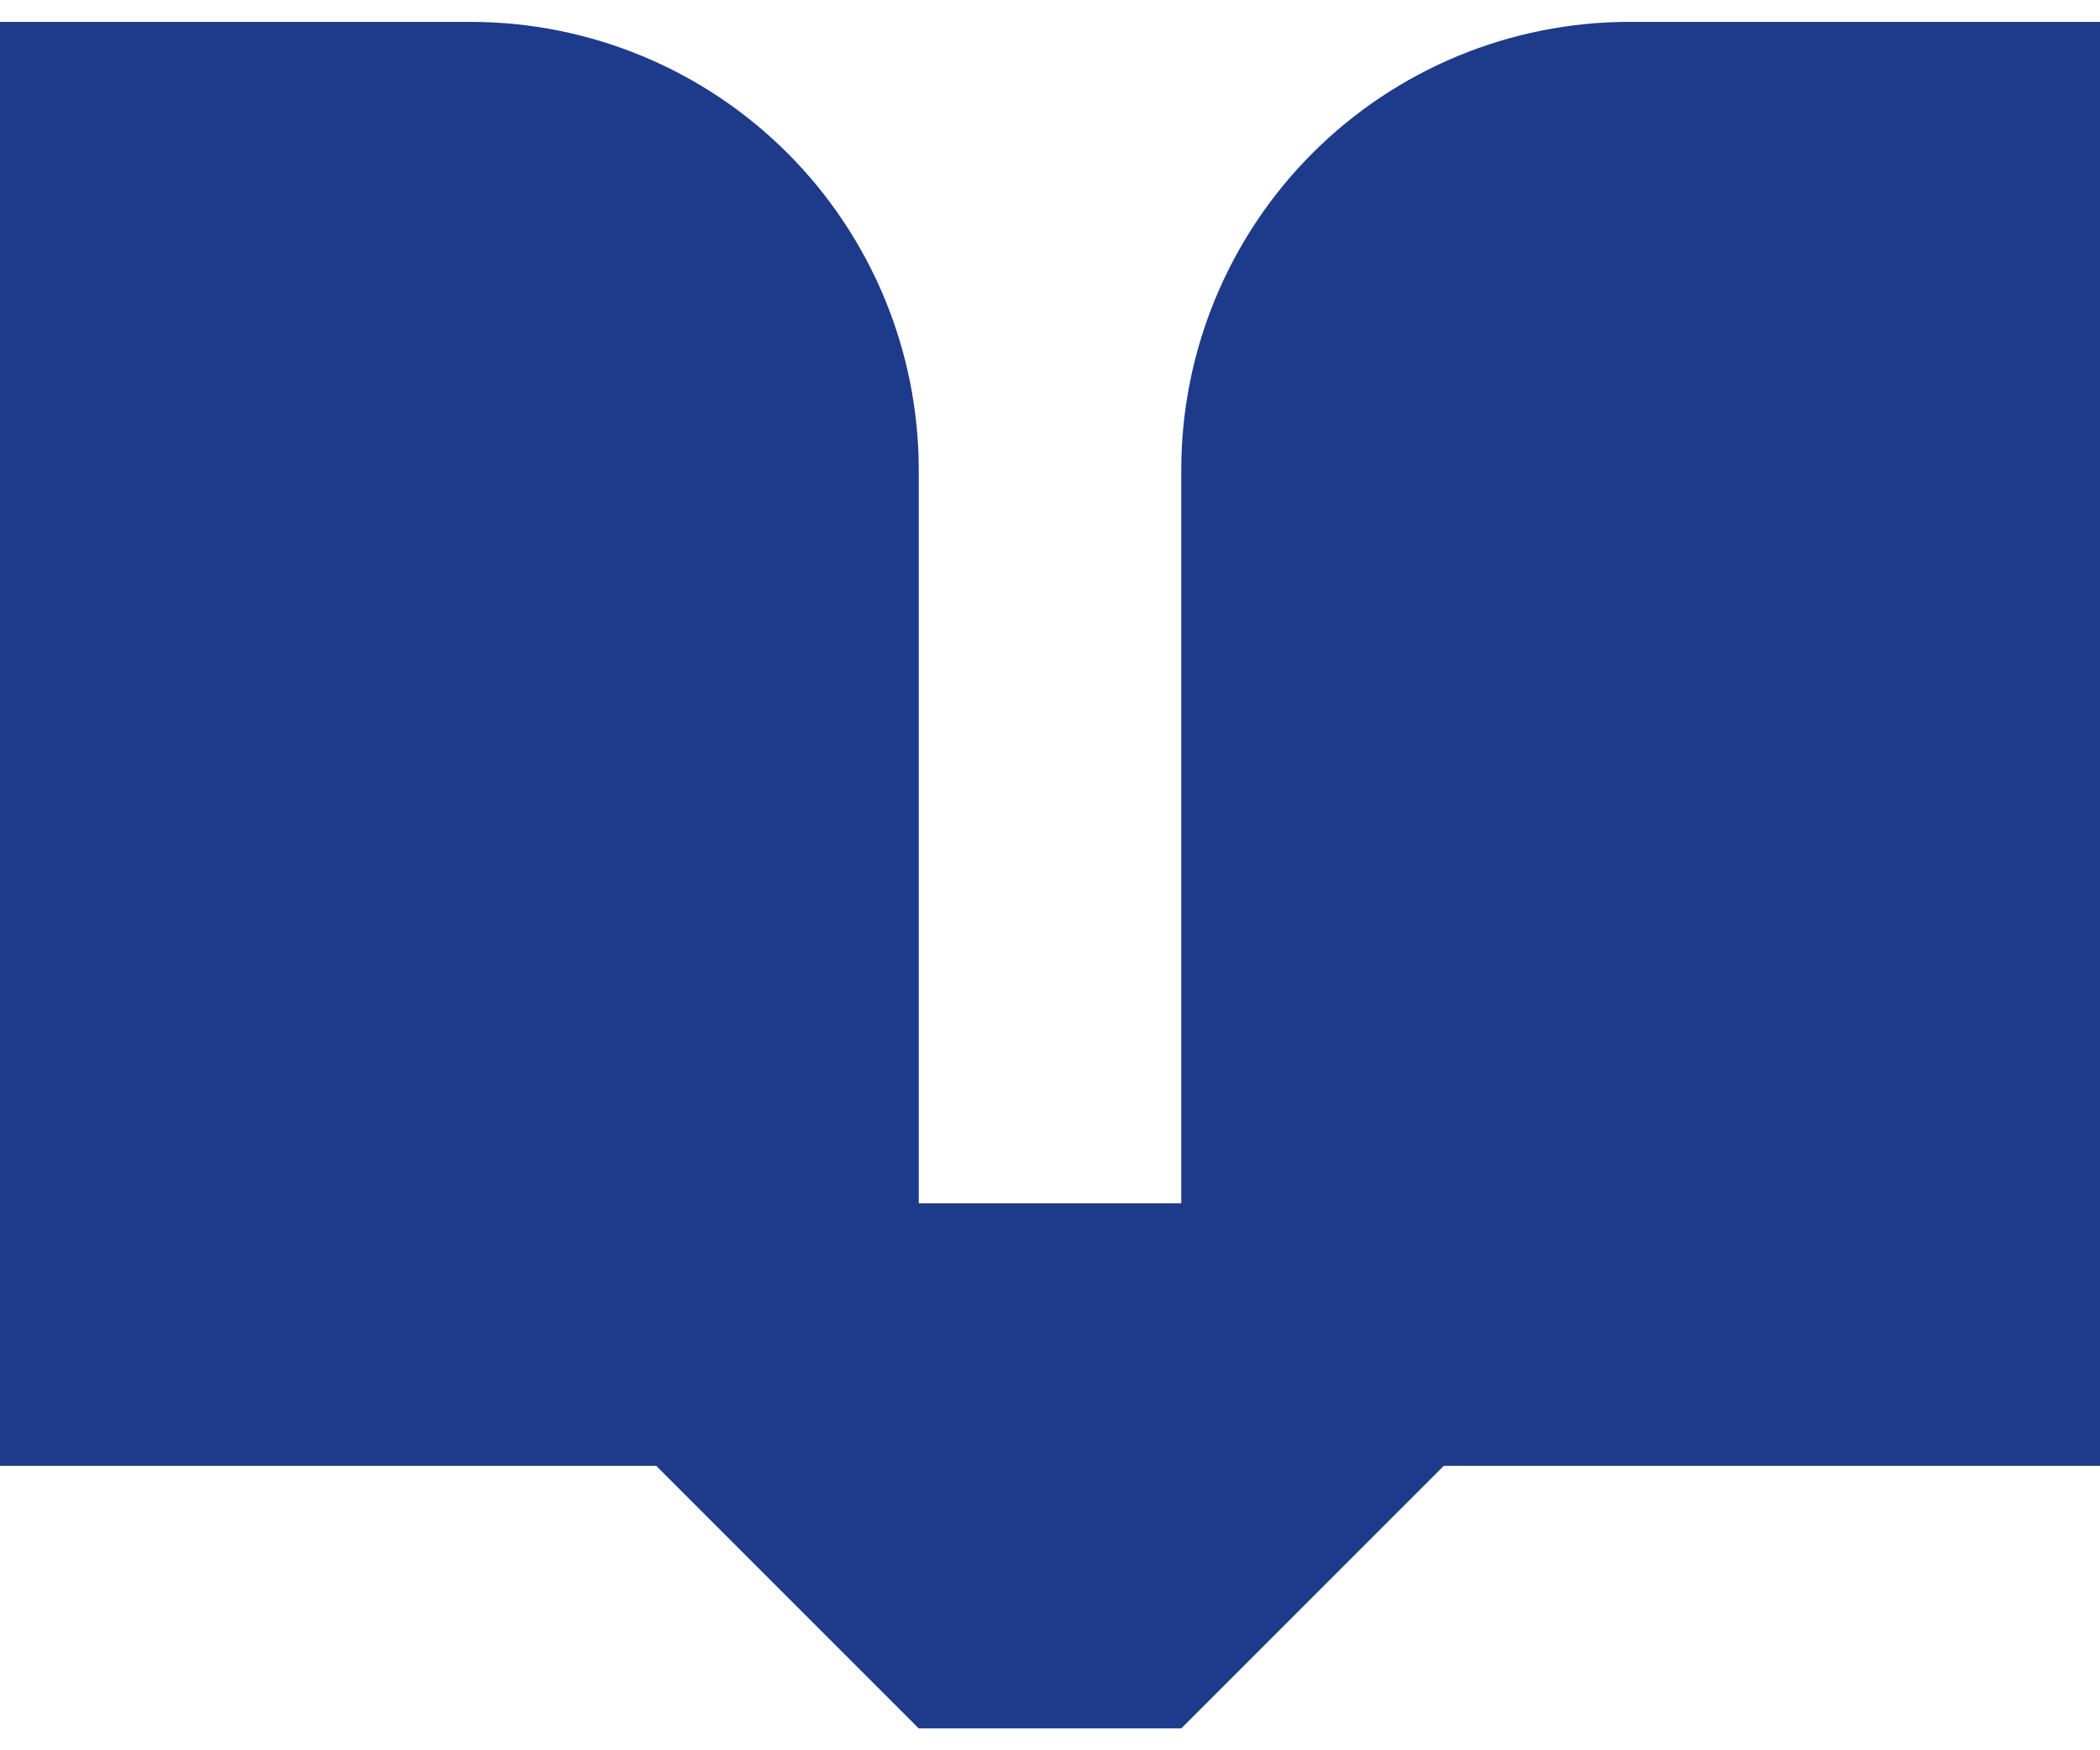<svg width="60" height="50" viewBox="0 0 60 50" fill="none" xmlns="http://www.w3.org/2000/svg">
<path d="M0 0.625H13.447C16.842 0.625 20.099 1.974 22.5 4.375C24.901 6.776 26.25 10.033 26.25 13.428V34.375H33.75V13.428C33.75 10.033 35.099 6.776 37.5 4.375C39.901 1.974 43.158 0.625 46.553 0.625H60V41.875H41.25L33.75 49.375H26.25L18.75 41.875H0V0.625Z" fill="#1E3A8A"/>
</svg>
